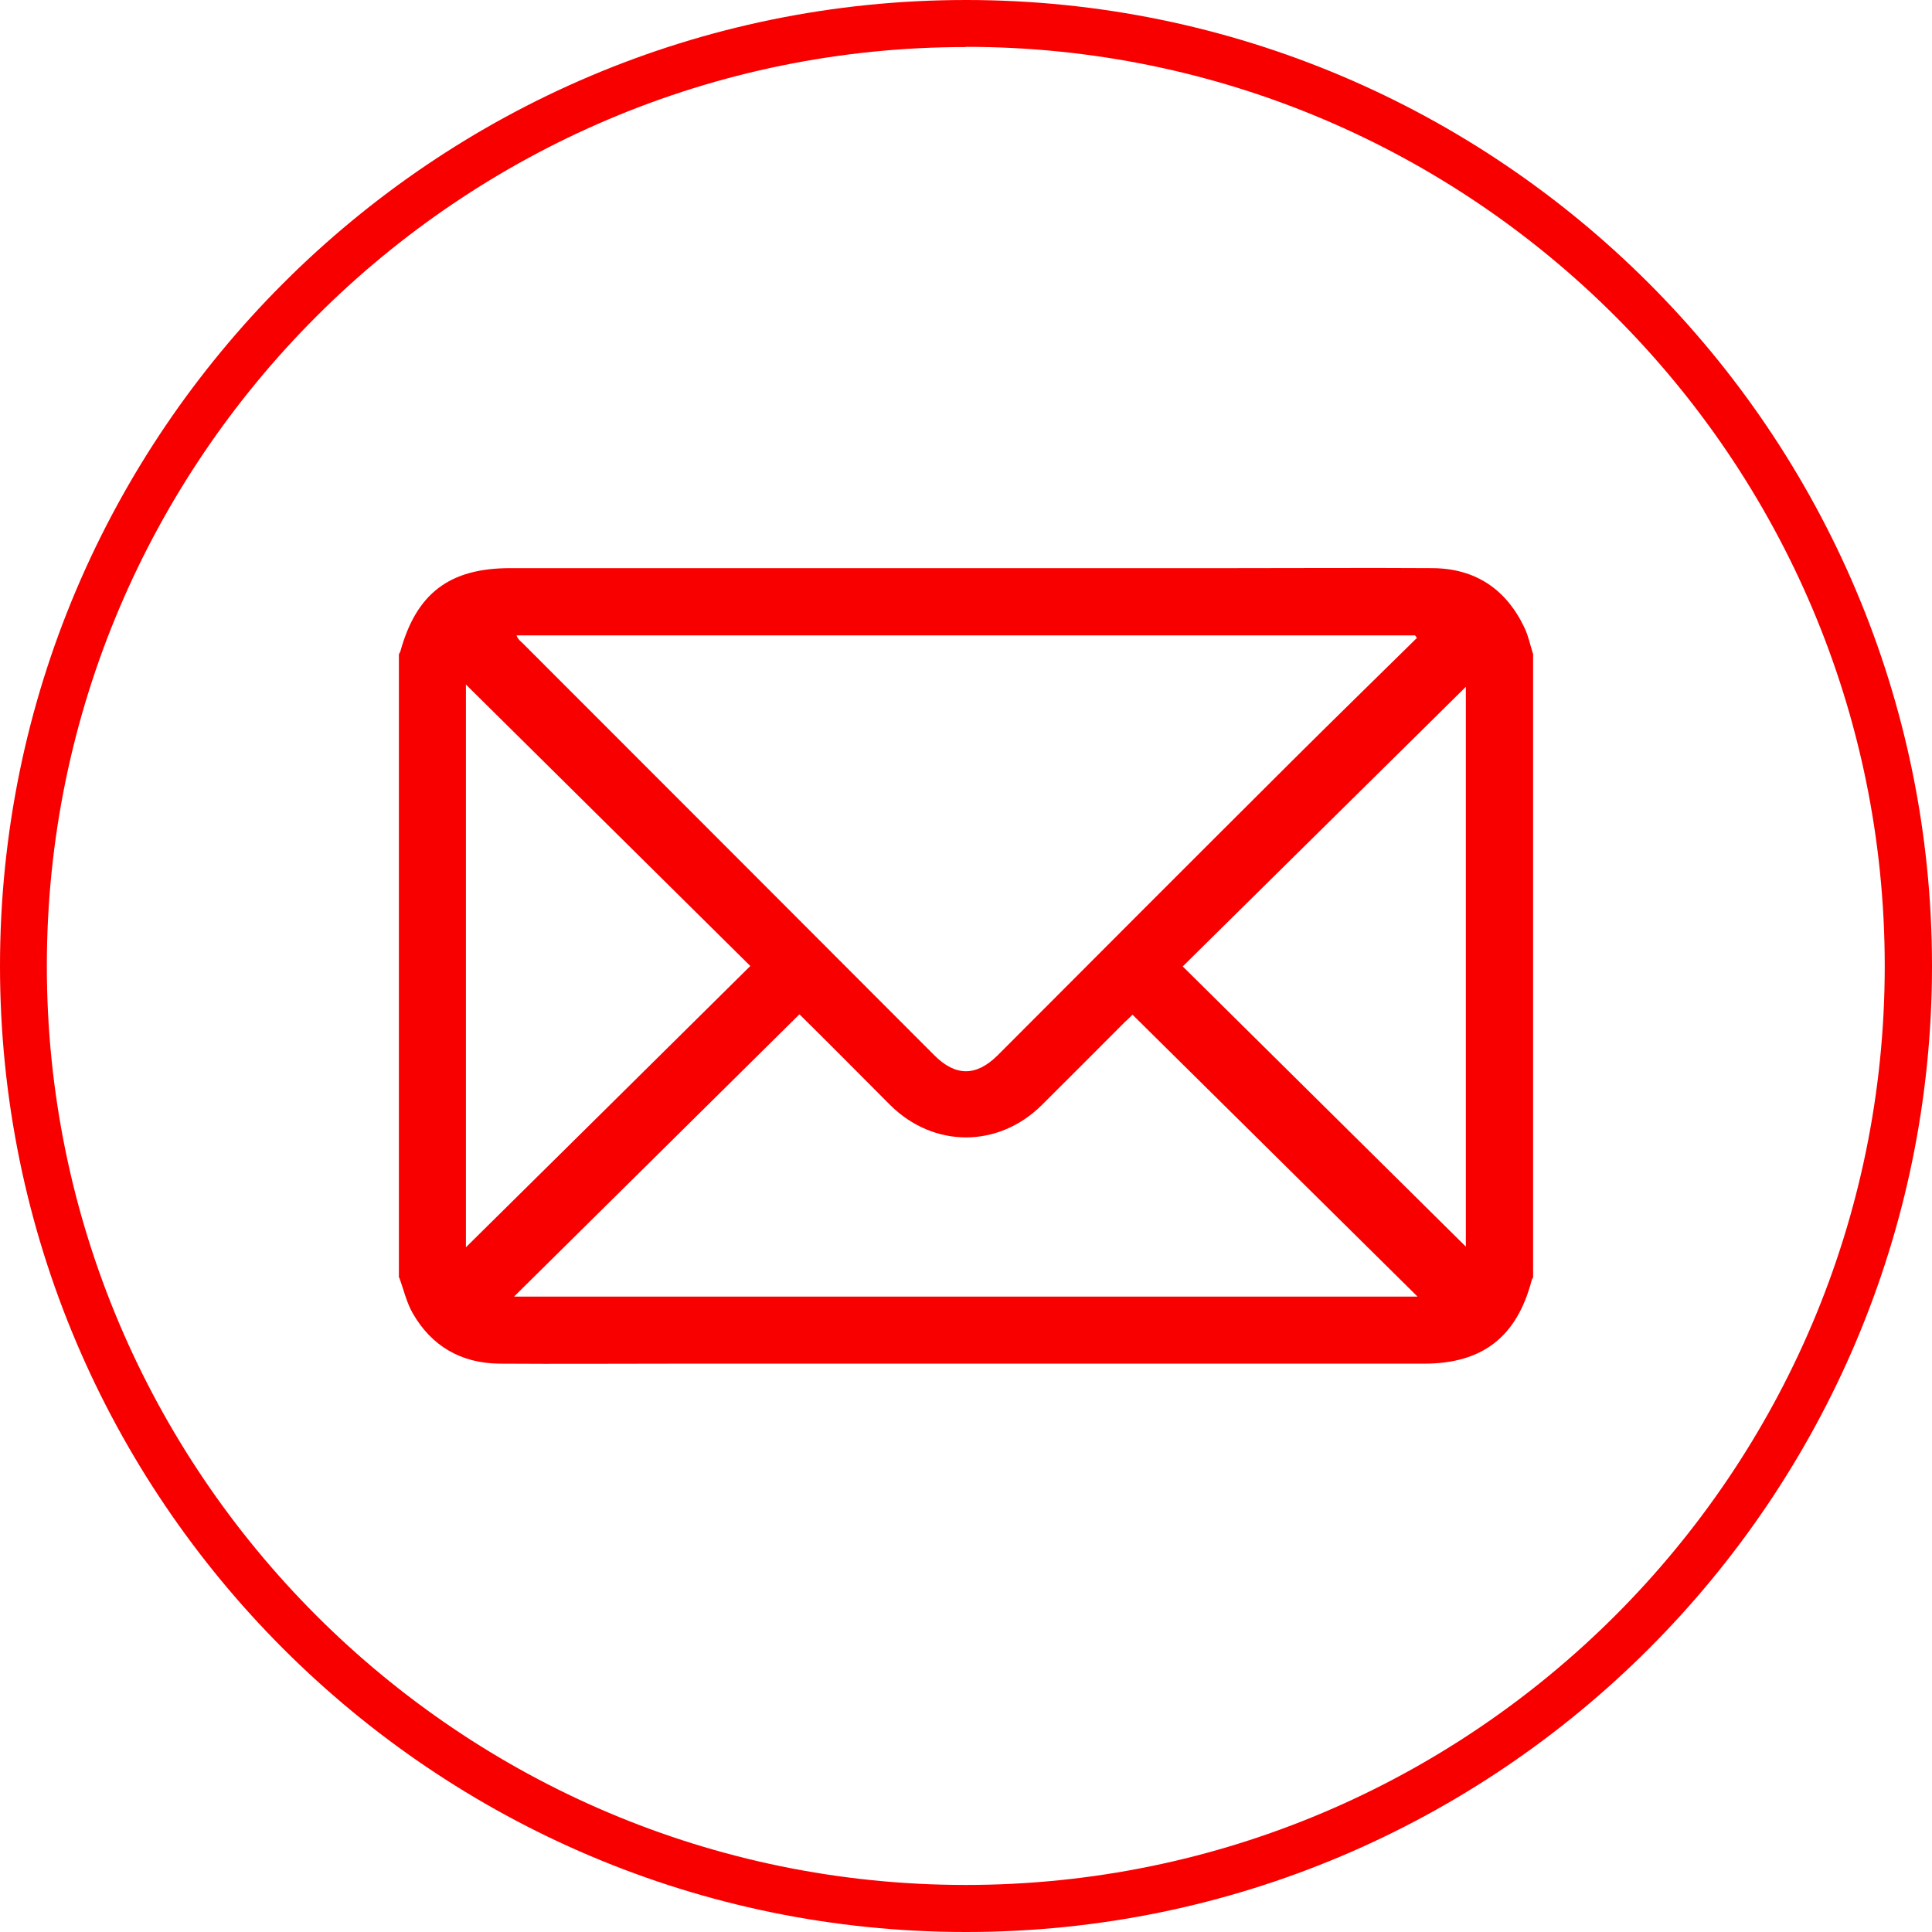 <?xml version="1.0" encoding="UTF-8"?>
<svg id="Capa_1" data-name="Capa 1" xmlns="http://www.w3.org/2000/svg" viewBox="0 0 92.8 92.8">
  <defs>
    <style>
      .cls-1 {
        fill: #f80000;
      }
    </style>
  </defs>
  <path class="cls-1" d="m19.16,61.37c0-9.98,0-19.96,0-29.94.02-.05.05-.09.07-.14.77-2.79,2.36-4,5.27-4,11.55,0,23.11,0,34.66,0,3.22,0,6.45-.02,9.67,0,2.03.02,3.5,1,4.38,2.83.2.41.29.87.43,1.3v29.94s-.06.09-.07.14c-.71,2.71-2.36,4-5.16,4-11.98,0-23.96,0-35.93,0-2.83,0-5.67.02-8.5,0-1.82-.02-3.24-.83-4.15-2.41-.3-.52-.44-1.14-.65-1.72Zm48.89-30.74l-.08-.11H24.81c.07.2.21.29.32.4,6.59,6.59,13.17,13.18,19.75,19.77,1.02,1.02,2.01,1.02,3.04,0,4.73-4.74,9.46-9.48,14.2-14.2,1.97-1.96,3.96-3.9,5.94-5.85Zm-43.35,31.65h43.39c-4.61-4.56-9.14-9.04-13.69-13.54-.1.1-.24.23-.38.36-1.33,1.33-2.65,2.66-3.98,3.98-2.09,2.07-5.19,2.07-7.28,0-.8-.8-1.6-1.61-2.4-2.41-.66-.66-1.32-1.32-1.96-1.95-4.56,4.51-9.09,8.99-13.7,13.55Zm-2.32-29.39v27.02c4.53-4.47,9.09-8.99,13.66-13.51-4.57-4.52-9.13-9.04-13.66-13.52Zm48.03.1c-4.5,4.44-9.06,8.95-13.6,13.43,4.55,4.5,9.1,9.01,13.6,13.46v-26.89Z"/>
  <path class="cls-1" d="m46.4,92.8C20.81,92.8,0,71.98,0,46.4S20.81,0,46.4,0s46.4,20.81,46.4,46.4-20.81,46.4-46.4,46.4Zm0-90.54C22.06,2.25,2.25,22.06,2.25,46.4s19.8,44.14,44.14,44.14,44.14-19.8,44.14-44.14S70.74,2.25,46.4,2.25Z"/>
</svg>